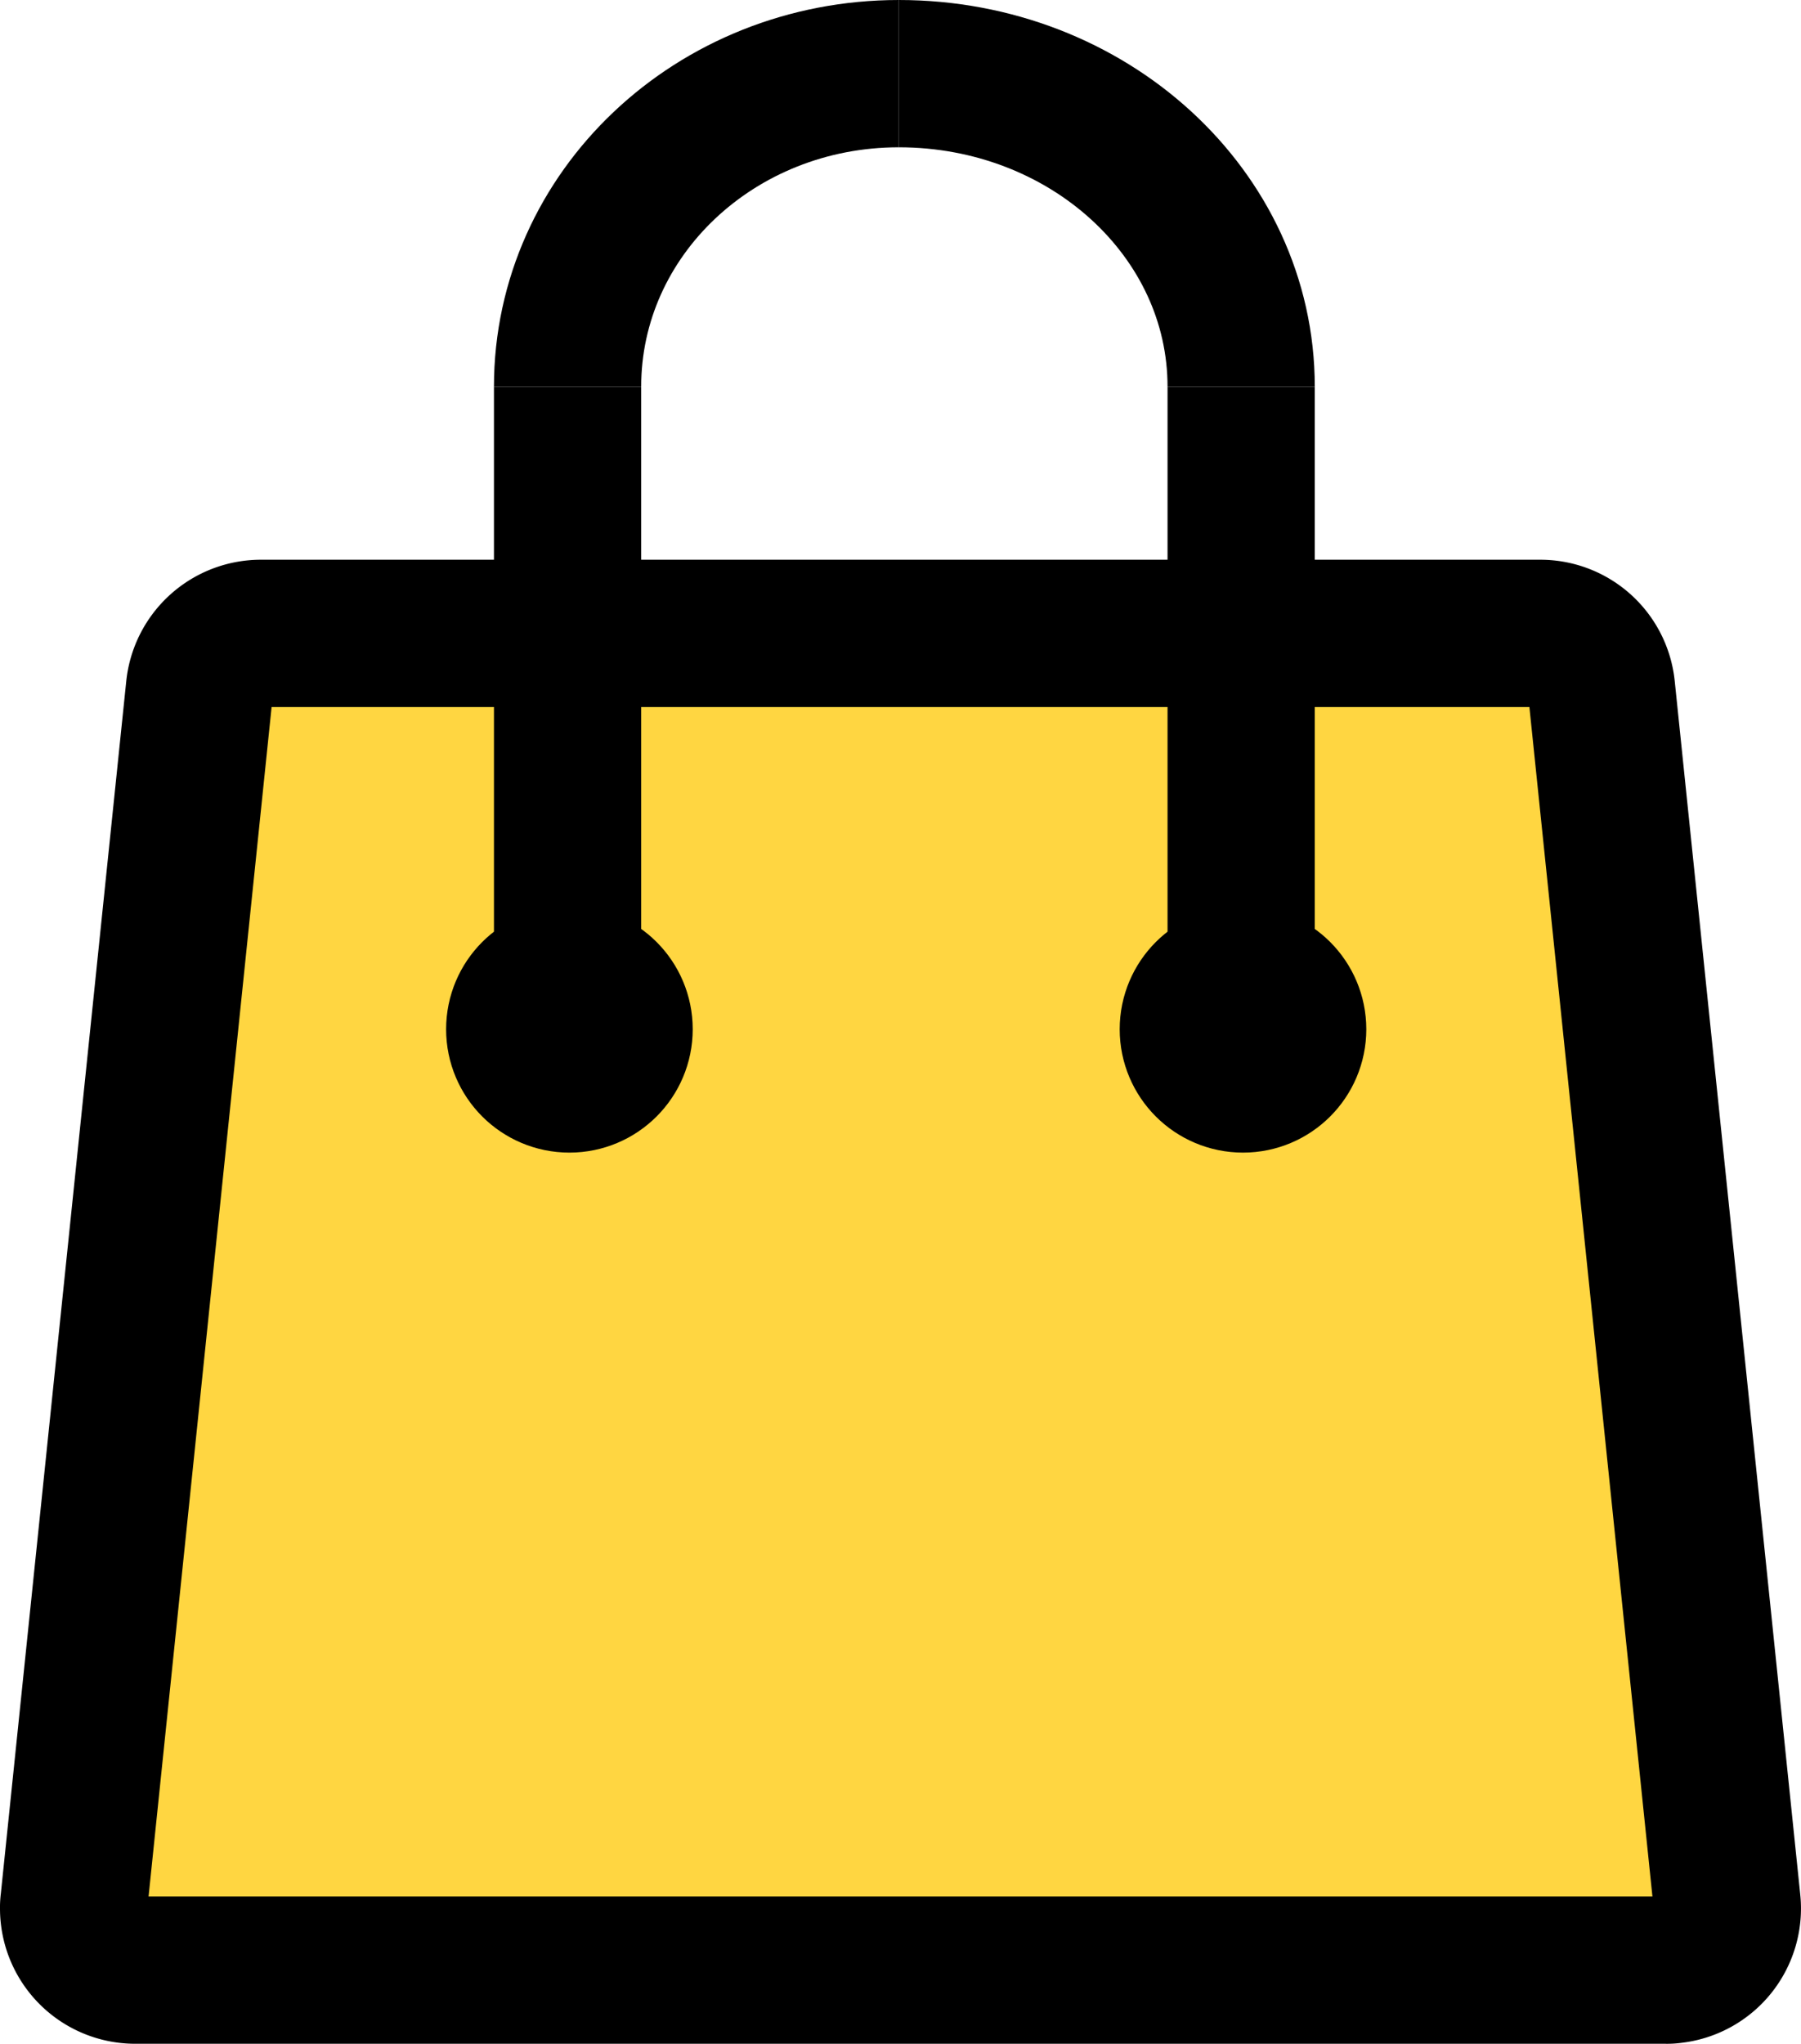 <svg id="Layer_1" data-name="Layer 1" xmlns="http://www.w3.org/2000/svg" viewBox="0 0 489.3 555.01"><defs><style>.cls-1{fill:#ffd641;}.cls-1,.cls-2,.cls-3{stroke:#000;stroke-miterlimit:10;stroke-width:40px;}.cls-2{fill:none;}</style></defs><title>shopbagfull-thick</title><path class="cls-1" d="M452.6,535H36.7A16.73,16.73,0,0,1,20,518.3a10.87,10.87,0,0,1,.1-1.8L54.2,187a16.77,16.77,0,0,1,16.6-15H418.5a16.7,16.7,0,0,1,16.6,15l34.1,329.5a16.73,16.73,0,0,1-14.87,18.4h0A9.15,9.15,0,0,1,452.6,535Z" transform="translate(0)"/><line class="cls-2" x1="154.2" y1="289" x2="154.2" y2="105"/><line class="cls-2" x1="337.2" y1="289" x2="337.2" y2="105"/><path class="cls-2" d="M154.2,105c0-47,40.2-85,90-85" transform="translate(0)"/><path class="cls-2" d="M337.2,105c0-47-41.6-85-93-85" transform="translate(0)"/><circle class="cls-3" cx="154.7" cy="279.5" r="13.5"/><circle class="cls-3" cx="337.7" cy="279.5" r="13.5"/></svg>